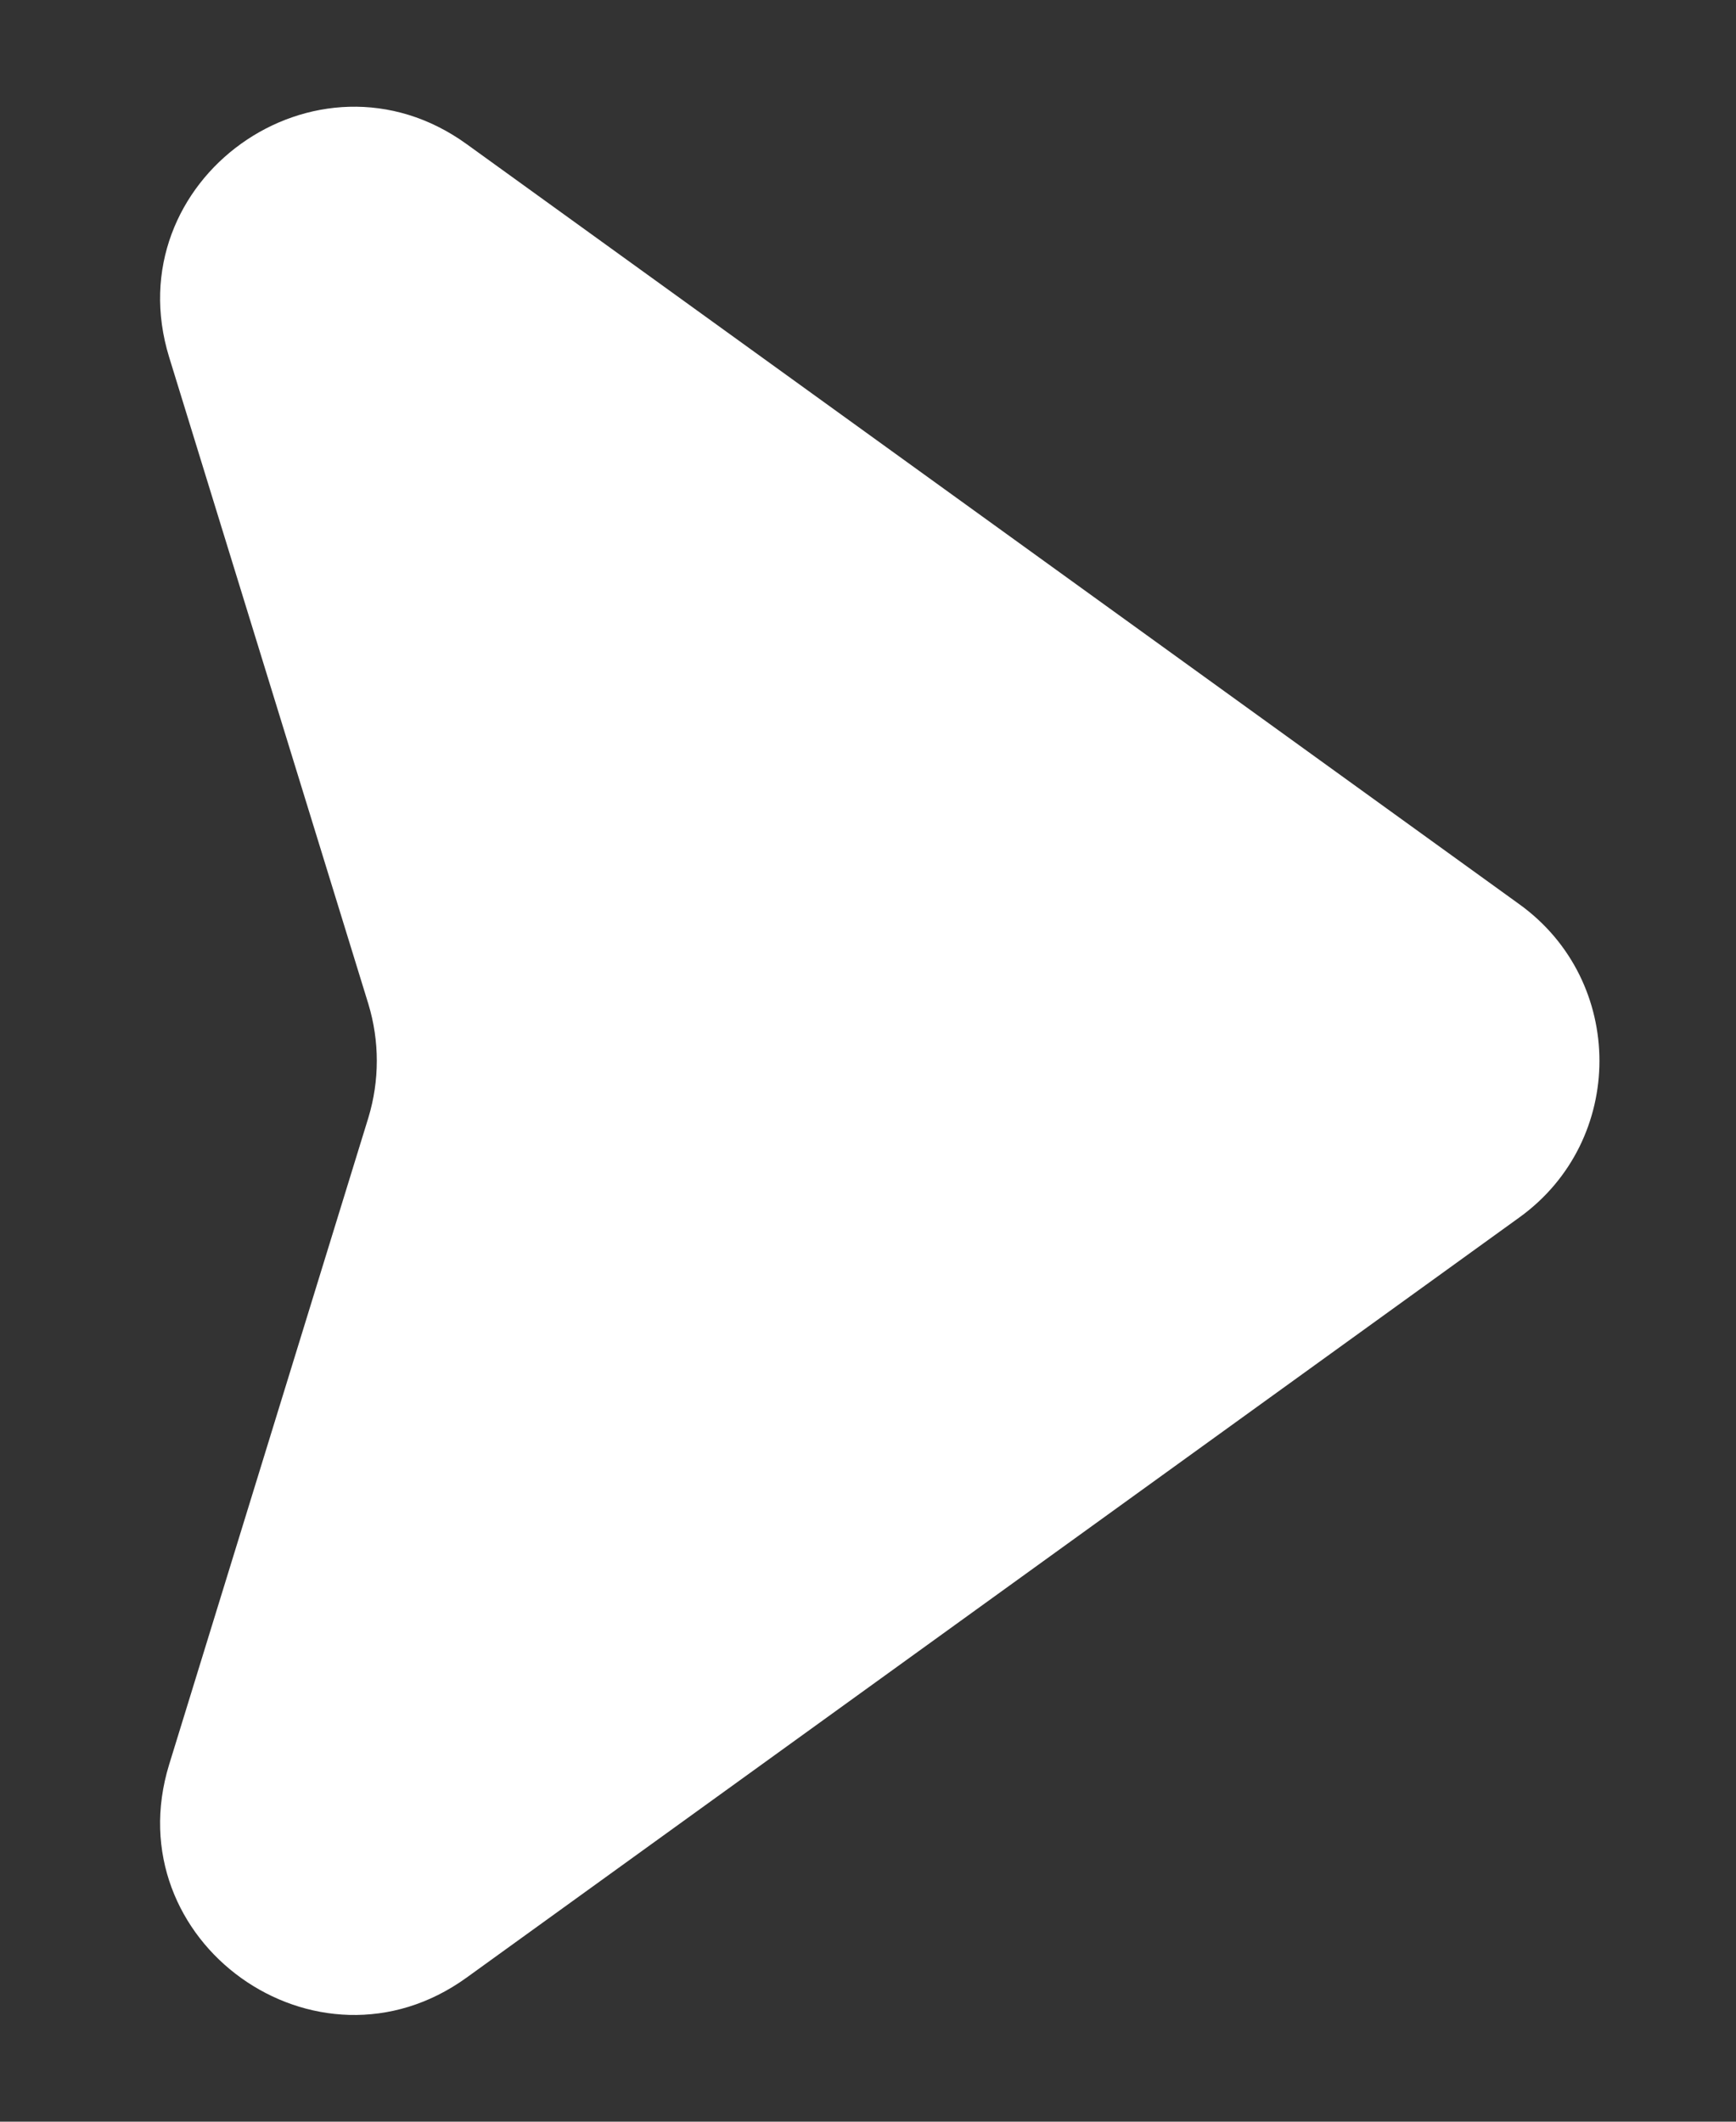 <svg width="9" height="11" viewBox="0 0 9 11" fill="none" xmlns="http://www.w3.org/2000/svg">
<rect x="0" y="0" width="9" height="11" fill="#333333" stroke="none"/>
<path d="M7.878 4.689L2.419 0.747C1.641 0.185 0.595 0.935 0.877 1.852L1.91 5.206C1.968 5.398 1.968 5.602 1.91 5.794L0.877 9.148C0.595 10.065 1.641 10.815 2.419 10.253L7.878 6.311C8.43 5.912 8.43 5.088 7.878 4.689Z" fill="white"/>
</svg>
